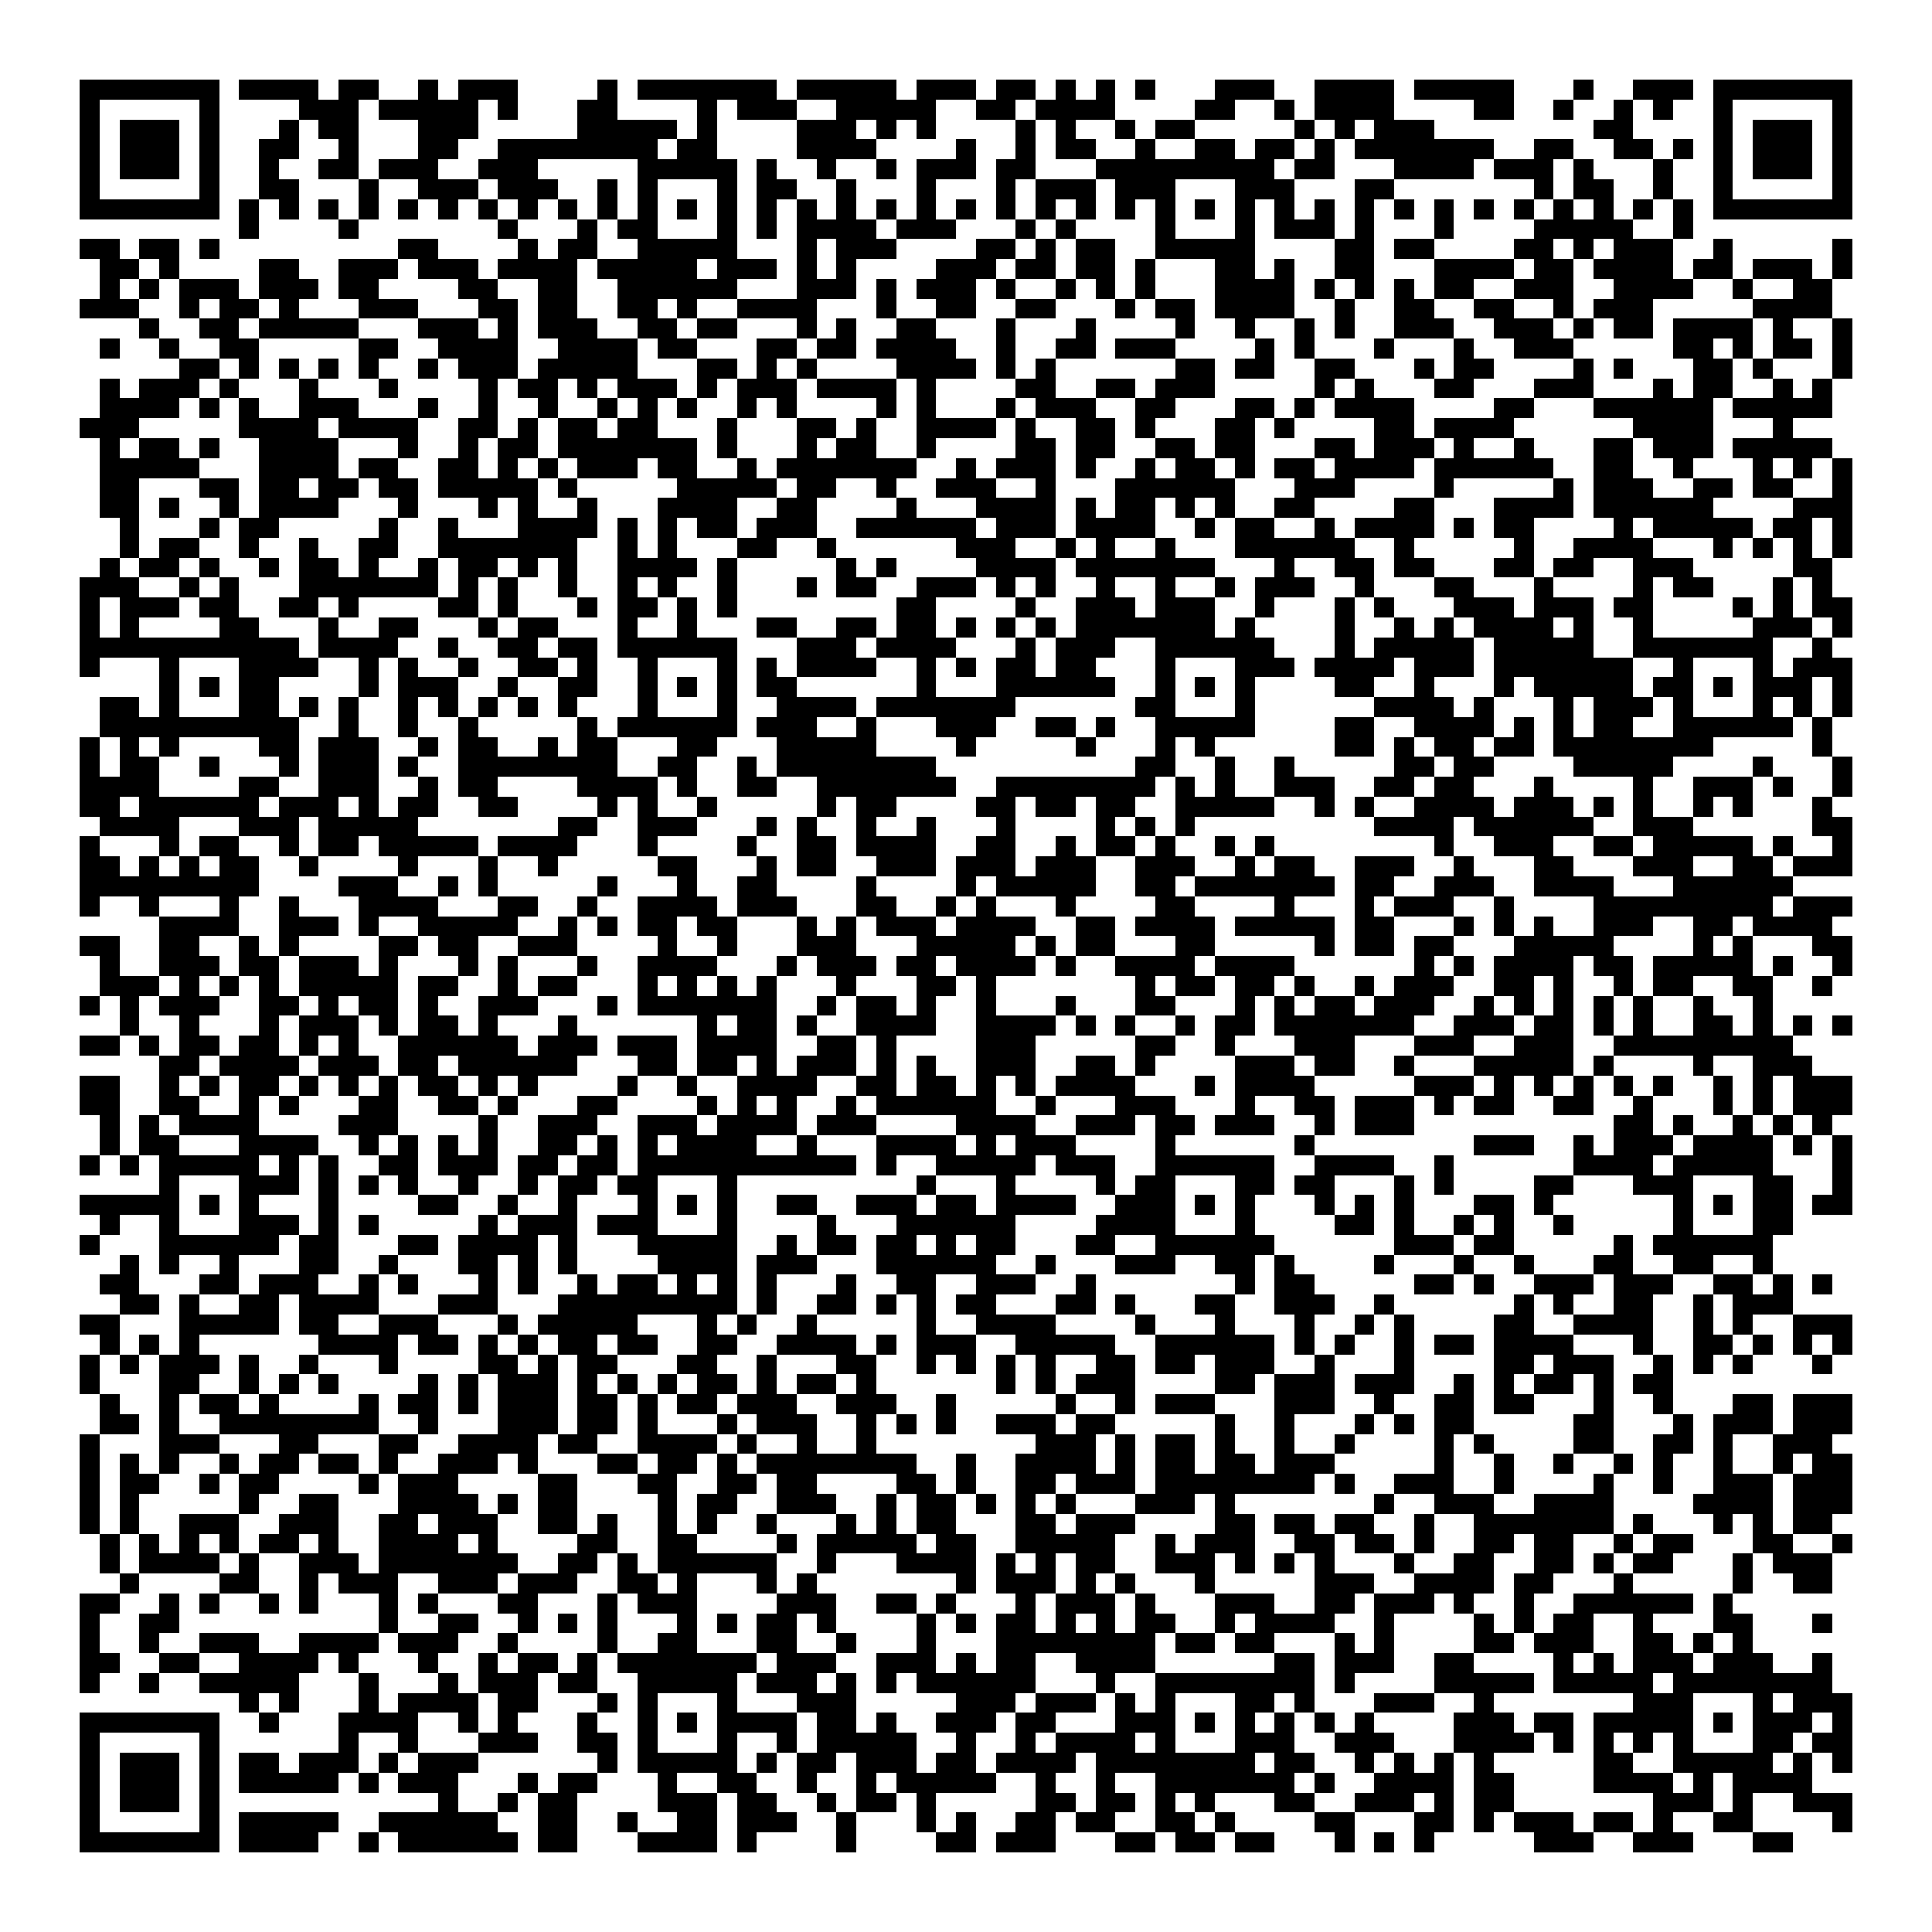 <svg xmlns="http://www.w3.org/2000/svg" viewBox="0 0 97 97" shape-rendering="crispEdges"><path fill="#ffffff" d="M0 0h97v97H0z"/><path stroke="#000000" d="M4 4.5h7m1 0h4m1 0h2m2 0h1m1 0h3m4 0h1m1 0h7m1 0h5m1 0h3m1 0h2m1 0h1m1 0h1m1 0h1m3 0h3m2 0h4m1 0h5m3 0h1m2 0h3m1 0h7M4 5.5h1m5 0h1m4 0h3m1 0h5m1 0h1m3 0h2m4 0h1m1 0h3m2 0h5m2 0h2m1 0h4m4 0h2m2 0h1m1 0h4m4 0h2m2 0h1m2 0h1m1 0h1m2 0h1m5 0h1M4 6.5h1m1 0h3m1 0h1m3 0h1m1 0h2m3 0h3m5 0h5m1 0h1m4 0h3m1 0h1m1 0h1m4 0h1m1 0h1m2 0h1m1 0h2m5 0h1m1 0h1m1 0h3m8 0h2m4 0h1m1 0h3m1 0h1M4 7.5h1m1 0h3m1 0h1m2 0h2m2 0h1m3 0h2m2 0h8m1 0h2m4 0h4m4 0h1m2 0h1m1 0h2m2 0h1m2 0h2m1 0h2m1 0h1m1 0h7m2 0h2m2 0h2m1 0h1m1 0h1m1 0h3m1 0h1M4 8.5h1m1 0h3m1 0h1m2 0h1m2 0h2m1 0h3m2 0h3m5 0h5m1 0h1m2 0h1m2 0h1m1 0h3m1 0h2m3 0h9m1 0h2m3 0h4m1 0h3m1 0h1m3 0h1m2 0h1m1 0h3m1 0h1M4 9.5h1m5 0h1m2 0h2m3 0h1m2 0h3m1 0h3m2 0h1m1 0h1m3 0h1m1 0h2m2 0h1m3 0h1m3 0h1m1 0h3m1 0h3m3 0h3m3 0h2m7 0h1m1 0h2m2 0h1m2 0h1m5 0h1M4 10.5h7m1 0h1m1 0h1m1 0h1m1 0h1m1 0h1m1 0h1m1 0h1m1 0h1m1 0h1m1 0h1m1 0h1m1 0h1m1 0h1m1 0h1m1 0h1m1 0h1m1 0h1m1 0h1m1 0h1m1 0h1m1 0h1m1 0h1m1 0h1m1 0h1m1 0h1m1 0h1m1 0h1m1 0h1m1 0h1m1 0h1m1 0h1m1 0h1m1 0h1m1 0h1m1 0h1m1 0h1m1 0h1m1 0h7M12 11.5h1m4 0h1m7 0h1m3 0h1m1 0h2m3 0h1m1 0h1m1 0h4m1 0h3m3 0h1m1 0h1m4 0h1m3 0h1m1 0h3m1 0h1m3 0h1m4 0h5m2 0h1M4 12.5h2m1 0h2m1 0h1m9 0h2m4 0h1m1 0h2m2 0h5m3 0h1m1 0h3m4 0h2m1 0h1m1 0h2m2 0h5m4 0h2m1 0h2m4 0h2m1 0h1m1 0h3m2 0h1m5 0h1M5 13.5h2m1 0h1m4 0h2m2 0h3m1 0h3m1 0h4m1 0h5m1 0h3m1 0h1m1 0h1m4 0h3m1 0h2m1 0h2m1 0h1m3 0h2m1 0h1m2 0h2m3 0h4m1 0h2m1 0h4m1 0h2m1 0h3m1 0h1M5 14.5h1m1 0h1m1 0h3m1 0h3m1 0h2m4 0h2m2 0h2m2 0h6m3 0h3m1 0h1m1 0h3m1 0h1m2 0h1m1 0h1m1 0h1m3 0h4m1 0h1m1 0h1m1 0h1m1 0h2m2 0h3m2 0h4m2 0h1m2 0h2M4 15.5h3m2 0h1m1 0h2m1 0h1m3 0h3m3 0h2m1 0h2m2 0h2m1 0h1m2 0h4m3 0h1m2 0h2m2 0h2m3 0h1m1 0h2m1 0h4m2 0h1m2 0h2m2 0h2m2 0h1m1 0h3m5 0h4M7 16.5h1m2 0h2m1 0h5m3 0h3m1 0h1m1 0h3m2 0h2m1 0h2m3 0h1m1 0h1m2 0h2m3 0h1m3 0h1m4 0h1m2 0h1m2 0h1m1 0h1m2 0h3m2 0h3m1 0h1m1 0h2m1 0h4m1 0h1m2 0h1M5 17.5h1m2 0h1m2 0h2m5 0h2m2 0h4m2 0h4m1 0h2m3 0h2m1 0h2m1 0h4m2 0h1m2 0h2m1 0h3m4 0h1m1 0h1m3 0h1m3 0h1m2 0h3m5 0h2m1 0h1m1 0h2m1 0h1M9 18.5h2m1 0h1m1 0h1m1 0h1m1 0h1m2 0h1m1 0h3m1 0h5m3 0h2m1 0h1m1 0h1m4 0h4m1 0h1m1 0h1m6 0h2m1 0h2m2 0h2m3 0h1m1 0h2m4 0h1m1 0h1m3 0h2m1 0h1m3 0h1M5 19.5h1m1 0h3m1 0h1m3 0h1m3 0h1m4 0h1m1 0h2m1 0h1m1 0h3m1 0h1m1 0h3m1 0h4m1 0h1m4 0h2m2 0h2m1 0h3m5 0h1m1 0h1m3 0h2m3 0h3m3 0h1m1 0h2m2 0h1m1 0h1M5 20.5h4m1 0h1m1 0h1m2 0h3m3 0h1m2 0h1m2 0h1m2 0h1m1 0h1m1 0h1m2 0h1m1 0h1m4 0h1m1 0h1m3 0h1m1 0h3m2 0h2m3 0h2m1 0h1m1 0h4m4 0h2m3 0h6m1 0h5M4 21.5h3m5 0h4m1 0h4m2 0h2m1 0h1m1 0h2m1 0h2m3 0h1m3 0h2m1 0h1m2 0h4m1 0h1m2 0h2m1 0h1m3 0h2m1 0h1m4 0h2m1 0h4m6 0h4m3 0h1M5 22.5h1m1 0h2m1 0h1m2 0h4m3 0h1m2 0h1m1 0h2m1 0h7m1 0h1m3 0h1m1 0h2m2 0h1m4 0h2m1 0h2m2 0h2m1 0h2m3 0h2m1 0h3m1 0h1m2 0h1m3 0h2m1 0h3m1 0h5M5 23.5h5m3 0h4m1 0h2m2 0h2m1 0h1m1 0h1m1 0h3m1 0h2m2 0h1m1 0h7m2 0h1m1 0h3m1 0h1m2 0h1m1 0h2m1 0h1m1 0h2m1 0h4m1 0h6m2 0h2m2 0h1m3 0h1m1 0h1m1 0h1M5 24.5h2m3 0h2m1 0h2m1 0h2m1 0h2m1 0h5m1 0h1m5 0h5m1 0h2m2 0h1m2 0h3m2 0h1m3 0h6m3 0h3m4 0h1m5 0h1m1 0h3m2 0h2m1 0h2m2 0h1M5 25.5h2m1 0h1m2 0h1m1 0h4m3 0h1m3 0h1m1 0h1m2 0h1m3 0h4m2 0h2m4 0h1m3 0h4m1 0h1m1 0h2m1 0h1m1 0h1m2 0h2m4 0h2m3 0h4m1 0h6m4 0h3M6 26.5h1m3 0h1m1 0h2m5 0h1m2 0h1m3 0h4m1 0h1m1 0h1m1 0h2m1 0h3m2 0h6m1 0h3m1 0h4m2 0h1m1 0h2m2 0h1m1 0h4m1 0h1m1 0h2m4 0h1m1 0h5m1 0h2m1 0h1M6 27.5h1m1 0h2m2 0h1m2 0h1m2 0h2m2 0h7m2 0h1m1 0h1m3 0h2m2 0h1m6 0h3m2 0h1m1 0h1m2 0h1m3 0h6m2 0h1m5 0h1m2 0h4m3 0h1m1 0h1m1 0h1m1 0h1M5 28.5h1m1 0h2m1 0h1m2 0h1m1 0h2m1 0h1m2 0h1m1 0h2m1 0h1m1 0h1m2 0h4m1 0h1m5 0h1m1 0h1m4 0h4m1 0h7m3 0h1m2 0h2m1 0h2m3 0h2m1 0h2m2 0h3m5 0h2M4 29.5h3m2 0h1m1 0h1m3 0h7m1 0h1m1 0h1m2 0h1m2 0h1m1 0h1m2 0h1m3 0h1m1 0h2m2 0h3m1 0h1m1 0h1m2 0h1m2 0h1m2 0h1m1 0h3m2 0h1m3 0h2m3 0h1m4 0h1m1 0h2m3 0h1m1 0h1M4 30.5h1m1 0h3m1 0h2m2 0h2m1 0h1m4 0h2m1 0h1m3 0h1m1 0h2m1 0h1m1 0h1m8 0h2m4 0h1m2 0h3m1 0h3m2 0h1m3 0h1m1 0h1m3 0h3m1 0h3m1 0h2m4 0h1m1 0h1m1 0h2M4 31.5h1m1 0h1m4 0h2m3 0h1m2 0h2m3 0h1m1 0h2m3 0h1m2 0h1m3 0h2m2 0h2m1 0h2m1 0h1m1 0h1m1 0h1m1 0h7m1 0h1m4 0h1m2 0h1m1 0h1m1 0h4m1 0h1m2 0h1m5 0h3m1 0h1M4 32.5h11m1 0h4m2 0h1m2 0h2m1 0h2m1 0h6m3 0h3m1 0h4m3 0h1m1 0h3m2 0h6m3 0h1m1 0h5m1 0h5m2 0h7m2 0h1M4 33.5h1m3 0h1m3 0h4m2 0h1m1 0h1m2 0h1m2 0h2m1 0h1m2 0h1m3 0h1m1 0h1m1 0h4m2 0h1m1 0h1m1 0h2m1 0h2m3 0h1m3 0h3m1 0h4m1 0h3m1 0h7m2 0h1m3 0h1m1 0h3M8 34.5h1m1 0h1m1 0h2m4 0h1m1 0h3m2 0h1m2 0h2m2 0h1m1 0h1m1 0h1m1 0h2m6 0h1m3 0h6m2 0h1m1 0h1m1 0h1m4 0h2m2 0h1m3 0h1m1 0h5m1 0h2m1 0h1m1 0h3m1 0h1M5 35.5h2m1 0h1m3 0h2m1 0h1m1 0h1m2 0h1m1 0h1m1 0h1m1 0h1m1 0h1m3 0h1m3 0h1m2 0h4m1 0h7m6 0h2m3 0h1m6 0h4m1 0h1m3 0h1m1 0h3m1 0h1m3 0h1m1 0h1m1 0h1M5 36.5h10m2 0h1m2 0h1m2 0h1m5 0h1m1 0h6m1 0h3m2 0h1m3 0h3m2 0h2m1 0h1m2 0h5m4 0h2m2 0h4m1 0h1m1 0h1m1 0h2m2 0h6m1 0h1M4 37.5h1m1 0h1m1 0h1m4 0h2m1 0h3m2 0h1m1 0h2m2 0h1m1 0h2m3 0h2m3 0h5m4 0h1m5 0h1m3 0h1m1 0h1m6 0h2m1 0h1m1 0h2m1 0h2m1 0h8m5 0h1M4 38.5h1m1 0h2m2 0h1m3 0h1m1 0h3m1 0h1m2 0h8m2 0h2m2 0h1m1 0h8m10 0h2m2 0h1m2 0h1m5 0h2m1 0h2m4 0h5m4 0h1m3 0h1M4 39.5h4m4 0h2m2 0h3m2 0h1m1 0h2m4 0h4m1 0h1m2 0h2m2 0h7m2 0h8m1 0h1m1 0h1m2 0h3m2 0h2m1 0h2m3 0h1m4 0h1m2 0h3m1 0h1m2 0h1M4 40.5h2m1 0h6m1 0h3m1 0h1m1 0h2m2 0h2m4 0h1m1 0h1m2 0h1m5 0h1m1 0h2m4 0h2m1 0h2m1 0h2m2 0h5m2 0h1m1 0h1m2 0h4m1 0h3m1 0h1m1 0h1m2 0h1m1 0h1m3 0h1M5 41.5h4m3 0h3m1 0h5m7 0h2m2 0h3m3 0h1m1 0h1m2 0h1m2 0h1m3 0h1m4 0h1m1 0h1m1 0h1m9 0h4m1 0h6m2 0h3m6 0h2M4 42.5h1m3 0h1m1 0h2m2 0h1m1 0h2m1 0h5m1 0h4m3 0h1m4 0h1m2 0h2m1 0h4m2 0h2m2 0h1m1 0h2m1 0h1m2 0h1m1 0h1m8 0h1m2 0h3m2 0h2m1 0h5m1 0h1m2 0h1M4 43.5h2m1 0h1m1 0h1m1 0h2m2 0h1m4 0h1m3 0h1m2 0h1m5 0h2m3 0h1m1 0h2m2 0h3m1 0h3m1 0h3m2 0h3m2 0h1m1 0h2m2 0h3m2 0h1m3 0h2m3 0h3m2 0h2m1 0h3M4 44.5h9m4 0h3m2 0h1m1 0h1m5 0h1m3 0h1m2 0h2m4 0h1m4 0h1m1 0h5m2 0h2m1 0h7m1 0h2m2 0h3m2 0h4m3 0h6M4 45.5h1m2 0h1m3 0h1m2 0h1m3 0h4m3 0h2m2 0h1m2 0h4m1 0h3m3 0h2m2 0h1m1 0h1m3 0h1m4 0h2m4 0h1m3 0h1m1 0h3m2 0h1m4 0h9m1 0h3M8 46.5h4m2 0h3m1 0h1m2 0h5m2 0h1m1 0h1m1 0h2m1 0h2m3 0h1m1 0h1m1 0h3m1 0h4m2 0h2m1 0h4m1 0h5m1 0h2m3 0h1m1 0h1m1 0h1m2 0h3m2 0h2m1 0h4M4 47.5h2m2 0h2m2 0h1m1 0h1m4 0h2m1 0h2m2 0h3m4 0h1m2 0h1m3 0h3m3 0h5m1 0h1m1 0h2m3 0h2m5 0h1m1 0h2m1 0h2m3 0h5m4 0h1m1 0h1m3 0h2M5 48.5h1m2 0h3m1 0h2m1 0h3m1 0h1m3 0h1m1 0h1m3 0h1m2 0h4m3 0h1m1 0h3m1 0h2m1 0h4m1 0h1m2 0h4m1 0h4m6 0h1m1 0h1m1 0h4m1 0h2m1 0h5m1 0h1m2 0h1M5 49.5h3m1 0h1m1 0h1m1 0h1m1 0h5m1 0h2m2 0h1m1 0h2m3 0h1m1 0h1m1 0h1m1 0h1m3 0h1m3 0h2m1 0h1m7 0h1m1 0h2m1 0h2m1 0h1m2 0h1m1 0h3m2 0h2m1 0h1m2 0h1m1 0h2m2 0h2m2 0h1M4 50.5h1m1 0h1m1 0h3m2 0h2m1 0h1m1 0h2m1 0h1m2 0h3m3 0h1m1 0h7m2 0h1m1 0h2m1 0h1m2 0h1m3 0h1m3 0h2m3 0h1m1 0h1m1 0h2m1 0h3m2 0h1m1 0h1m1 0h1m1 0h1m1 0h1m2 0h1m2 0h1M6 51.5h1m2 0h1m3 0h1m1 0h3m1 0h1m1 0h2m1 0h1m3 0h1m6 0h1m1 0h2m1 0h1m2 0h4m2 0h4m1 0h1m1 0h1m2 0h1m1 0h2m1 0h7m2 0h3m1 0h2m1 0h1m1 0h1m2 0h2m1 0h1m1 0h1m1 0h1M4 52.5h2m1 0h1m1 0h2m1 0h2m1 0h1m1 0h1m2 0h6m1 0h3m1 0h3m1 0h4m2 0h2m1 0h1m4 0h3m5 0h2m2 0h1m3 0h3m3 0h3m2 0h3m2 0h9M8 53.5h2m1 0h4m1 0h3m1 0h2m1 0h6m3 0h2m1 0h2m1 0h1m1 0h3m1 0h1m1 0h1m2 0h3m2 0h2m1 0h1m4 0h3m1 0h2m2 0h1m3 0h5m1 0h1m4 0h1m2 0h3M4 54.5h2m2 0h1m1 0h1m1 0h2m1 0h1m1 0h1m1 0h1m1 0h2m1 0h1m1 0h1m4 0h1m2 0h1m2 0h4m2 0h2m1 0h2m1 0h1m1 0h1m1 0h4m3 0h1m1 0h4m5 0h3m1 0h1m1 0h1m1 0h1m1 0h1m1 0h1m2 0h1m1 0h1m1 0h3M4 55.5h2m2 0h2m2 0h1m1 0h1m3 0h2m2 0h2m1 0h1m3 0h2m4 0h1m1 0h1m1 0h1m2 0h1m1 0h6m2 0h1m3 0h3m3 0h1m2 0h2m1 0h3m1 0h1m1 0h2m2 0h2m2 0h1m3 0h1m1 0h1m1 0h3M5 56.5h1m1 0h1m1 0h4m4 0h3m4 0h1m2 0h3m2 0h3m1 0h4m1 0h3m4 0h4m2 0h3m1 0h2m1 0h3m2 0h1m1 0h3m10 0h2m1 0h1m2 0h1m1 0h1m1 0h1M5 57.5h1m1 0h2m3 0h4m2 0h1m1 0h1m1 0h1m1 0h1m2 0h2m1 0h1m1 0h1m1 0h4m2 0h1m3 0h4m1 0h1m1 0h3m4 0h1m6 0h1m8 0h3m2 0h1m1 0h3m1 0h4m1 0h1m1 0h1M4 58.5h1m1 0h1m1 0h5m1 0h1m1 0h1m2 0h2m1 0h3m1 0h2m1 0h2m1 0h11m1 0h1m2 0h5m1 0h3m2 0h6m2 0h4m2 0h1m6 0h4m1 0h5m3 0h1M8 59.5h1m3 0h3m1 0h1m1 0h1m1 0h1m2 0h1m2 0h1m1 0h2m1 0h2m3 0h1m9 0h1m3 0h1m4 0h1m1 0h2m3 0h2m1 0h2m3 0h1m1 0h1m4 0h2m3 0h3m3 0h2m2 0h1M4 60.5h5m1 0h1m1 0h1m3 0h1m4 0h2m2 0h1m2 0h1m3 0h1m1 0h1m1 0h1m2 0h2m2 0h3m1 0h2m1 0h4m2 0h3m1 0h1m1 0h1m3 0h1m1 0h1m1 0h1m3 0h2m1 0h1m6 0h1m1 0h1m1 0h2m1 0h2M5 61.5h1m2 0h1m3 0h3m1 0h1m1 0h1m5 0h1m1 0h3m1 0h3m3 0h1m4 0h1m3 0h6m4 0h4m3 0h1m4 0h2m1 0h1m2 0h1m1 0h1m2 0h1m5 0h1m3 0h2M4 62.5h1m3 0h6m1 0h2m3 0h2m1 0h4m1 0h1m3 0h5m2 0h1m1 0h2m1 0h2m1 0h1m1 0h2m3 0h2m2 0h6m6 0h3m1 0h2m5 0h1m1 0h6M6 63.5h1m1 0h1m2 0h1m3 0h2m2 0h1m3 0h2m1 0h1m1 0h1m4 0h4m1 0h3m3 0h6m2 0h1m3 0h3m2 0h2m1 0h1m4 0h1m3 0h1m2 0h1m3 0h2m2 0h2m2 0h1M5 64.5h2m3 0h2m1 0h3m2 0h1m1 0h1m3 0h1m1 0h1m2 0h1m1 0h2m1 0h1m1 0h1m1 0h1m3 0h1m2 0h2m2 0h3m2 0h1m7 0h1m1 0h2m5 0h2m1 0h1m2 0h3m1 0h3m2 0h2m1 0h1m1 0h1M6 65.5h2m1 0h1m2 0h2m1 0h4m3 0h3m3 0h9m1 0h1m2 0h2m1 0h1m1 0h1m1 0h2m3 0h2m1 0h1m3 0h2m2 0h3m2 0h1m6 0h1m1 0h1m2 0h2m2 0h1m1 0h3M4 66.5h2m3 0h5m1 0h2m2 0h3m3 0h1m1 0h5m3 0h1m1 0h1m2 0h1m5 0h1m2 0h4m4 0h1m3 0h1m3 0h1m2 0h1m1 0h1m4 0h2m2 0h4m2 0h1m1 0h1m2 0h3M5 67.5h1m1 0h1m1 0h1m6 0h4m1 0h2m1 0h1m1 0h1m1 0h2m1 0h2m2 0h2m2 0h4m1 0h1m1 0h3m2 0h5m2 0h6m1 0h1m1 0h1m2 0h1m1 0h2m1 0h4m3 0h1m2 0h2m1 0h1m1 0h1m1 0h1M4 68.5h1m1 0h1m1 0h3m1 0h1m2 0h1m3 0h1m4 0h2m1 0h1m1 0h2m3 0h2m2 0h1m3 0h2m2 0h1m1 0h1m1 0h1m1 0h1m2 0h2m1 0h2m1 0h3m2 0h1m3 0h1m4 0h2m1 0h3m2 0h1m1 0h1m1 0h1m3 0h1M4 69.5h1m3 0h2m2 0h1m1 0h1m1 0h1m4 0h1m1 0h1m1 0h3m1 0h1m1 0h1m1 0h1m1 0h2m1 0h1m1 0h2m1 0h1m6 0h1m1 0h1m1 0h3m4 0h2m1 0h3m1 0h3m2 0h1m1 0h1m1 0h2m1 0h1m1 0h2M5 70.5h1m2 0h1m1 0h2m1 0h1m4 0h1m1 0h2m1 0h1m1 0h3m1 0h2m1 0h1m1 0h2m1 0h3m2 0h3m2 0h1m5 0h1m2 0h1m1 0h3m3 0h3m2 0h1m2 0h2m1 0h2m3 0h1m2 0h1m3 0h2m1 0h3M5 71.5h2m1 0h1m2 0h8m2 0h1m3 0h3m1 0h2m1 0h1m3 0h1m1 0h3m2 0h1m1 0h1m1 0h1m2 0h3m1 0h2m5 0h1m2 0h1m3 0h1m1 0h1m1 0h2m5 0h2m3 0h1m1 0h3m1 0h3M4 72.5h1m3 0h3m3 0h2m3 0h2m2 0h4m1 0h2m2 0h4m1 0h1m2 0h1m2 0h1m8 0h3m1 0h1m1 0h2m1 0h1m2 0h1m2 0h1m4 0h1m1 0h1m4 0h2m2 0h2m1 0h1m2 0h3M4 73.5h1m1 0h1m1 0h1m2 0h1m1 0h2m1 0h2m1 0h1m2 0h3m1 0h1m3 0h2m1 0h2m1 0h1m1 0h8m2 0h1m2 0h4m1 0h1m1 0h2m1 0h2m1 0h3m5 0h1m2 0h1m2 0h1m2 0h1m1 0h1m2 0h1m2 0h1m1 0h2M4 74.5h1m1 0h2m2 0h1m1 0h2m4 0h1m1 0h3m4 0h2m3 0h2m2 0h2m1 0h2m4 0h2m1 0h1m2 0h2m1 0h3m1 0h8m1 0h1m2 0h3m2 0h1m4 0h1m2 0h1m2 0h3m1 0h3M4 75.5h1m1 0h1m5 0h1m2 0h2m3 0h4m1 0h1m1 0h2m4 0h1m1 0h2m2 0h3m2 0h1m1 0h2m1 0h1m1 0h1m1 0h1m3 0h3m1 0h1m7 0h1m2 0h3m2 0h4m4 0h4m1 0h3M4 76.5h1m1 0h1m2 0h3m2 0h3m2 0h2m1 0h3m2 0h2m1 0h1m2 0h1m1 0h1m2 0h1m3 0h1m1 0h1m1 0h2m3 0h2m1 0h3m4 0h2m1 0h2m1 0h2m2 0h1m2 0h7m1 0h1m3 0h1m1 0h1m1 0h2M5 77.5h1m1 0h1m1 0h1m1 0h1m1 0h2m1 0h1m2 0h4m1 0h1m4 0h2m2 0h2m4 0h1m1 0h5m1 0h2m2 0h5m2 0h1m1 0h3m2 0h2m1 0h2m1 0h1m2 0h2m1 0h2m2 0h1m1 0h2m3 0h2m2 0h1M5 78.5h1m1 0h4m1 0h1m2 0h3m1 0h7m2 0h2m1 0h1m1 0h6m2 0h1m3 0h4m1 0h1m1 0h1m1 0h2m2 0h3m1 0h1m1 0h1m1 0h1m3 0h1m2 0h2m2 0h2m1 0h1m1 0h2m3 0h1m1 0h3M6 79.5h1m4 0h2m2 0h1m1 0h3m2 0h3m1 0h3m2 0h2m1 0h1m3 0h1m1 0h1m7 0h1m1 0h3m1 0h1m1 0h1m3 0h1m5 0h3m2 0h4m1 0h2m3 0h1m5 0h1m2 0h2M4 80.5h2m2 0h1m1 0h1m2 0h1m1 0h1m3 0h1m1 0h1m3 0h2m3 0h1m1 0h3m4 0h3m2 0h2m1 0h1m3 0h1m1 0h3m1 0h1m3 0h3m2 0h2m1 0h3m1 0h1m2 0h1m2 0h6m1 0h1M4 81.5h1m2 0h2m10 0h1m2 0h2m2 0h1m1 0h1m1 0h1m3 0h1m1 0h1m1 0h2m1 0h1m4 0h1m1 0h1m1 0h2m1 0h1m1 0h1m1 0h2m2 0h1m1 0h4m2 0h1m4 0h1m1 0h1m1 0h2m2 0h1m3 0h2m3 0h1M4 82.5h1m2 0h1m2 0h3m2 0h4m1 0h3m2 0h1m4 0h1m2 0h2m3 0h2m2 0h1m3 0h1m3 0h8m1 0h2m1 0h2m3 0h1m1 0h1m4 0h2m1 0h3m2 0h2m1 0h1m1 0h1M4 83.5h2m2 0h2m2 0h4m1 0h1m3 0h1m2 0h1m1 0h2m1 0h1m1 0h7m1 0h3m2 0h3m1 0h1m1 0h2m2 0h4m6 0h2m1 0h3m2 0h2m4 0h1m1 0h1m1 0h3m1 0h3m2 0h1M4 84.5h1m2 0h1m2 0h5m3 0h1m3 0h1m1 0h3m1 0h2m2 0h5m1 0h3m1 0h1m1 0h1m1 0h6m3 0h1m2 0h8m1 0h1m4 0h5m1 0h5m1 0h8M12 85.5h1m1 0h1m3 0h1m1 0h4m1 0h2m3 0h1m1 0h1m3 0h1m3 0h3m5 0h3m1 0h3m1 0h1m1 0h1m3 0h2m1 0h1m3 0h3m2 0h1m7 0h3m3 0h1m1 0h3M4 86.5h7m2 0h1m3 0h4m2 0h1m1 0h1m3 0h1m2 0h1m1 0h1m1 0h4m1 0h2m1 0h1m2 0h3m1 0h2m3 0h3m1 0h1m1 0h1m1 0h1m1 0h1m1 0h1m4 0h3m1 0h2m1 0h5m1 0h1m1 0h3m1 0h1M4 87.5h1m5 0h1m6 0h1m2 0h1m3 0h3m2 0h2m1 0h1m3 0h1m2 0h1m1 0h5m2 0h1m2 0h1m1 0h4m1 0h1m3 0h3m2 0h3m3 0h4m1 0h1m1 0h1m1 0h1m1 0h1m3 0h2m1 0h2M4 88.5h1m1 0h3m1 0h1m1 0h2m1 0h3m1 0h1m1 0h3m6 0h1m1 0h5m1 0h1m1 0h2m1 0h3m1 0h2m1 0h4m1 0h8m1 0h2m2 0h1m1 0h1m1 0h1m1 0h1m5 0h2m2 0h5m1 0h1m1 0h1M4 89.5h1m1 0h3m1 0h1m1 0h5m1 0h1m1 0h3m3 0h1m1 0h2m3 0h1m2 0h2m2 0h1m2 0h1m1 0h5m2 0h1m2 0h1m2 0h7m1 0h1m2 0h4m1 0h2m4 0h4m1 0h1m1 0h4M4 90.5h1m1 0h3m1 0h1m11 0h1m2 0h1m1 0h2m4 0h3m1 0h2m2 0h1m1 0h2m1 0h1m5 0h2m1 0h2m1 0h1m1 0h1m3 0h2m2 0h3m1 0h1m1 0h2m7 0h3m1 0h1m2 0h3M4 91.5h1m5 0h1m1 0h5m2 0h6m2 0h2m2 0h1m2 0h2m1 0h3m2 0h1m3 0h1m1 0h1m2 0h2m1 0h2m2 0h2m1 0h1m4 0h2m3 0h2m1 0h1m1 0h3m1 0h2m1 0h1m2 0h2m4 0h1M4 92.5h7m1 0h4m2 0h1m1 0h6m1 0h2m3 0h4m1 0h1m4 0h1m4 0h2m1 0h3m3 0h2m1 0h2m1 0h2m3 0h1m1 0h1m1 0h1m5 0h3m2 0h3m3 0h2"/></svg>
